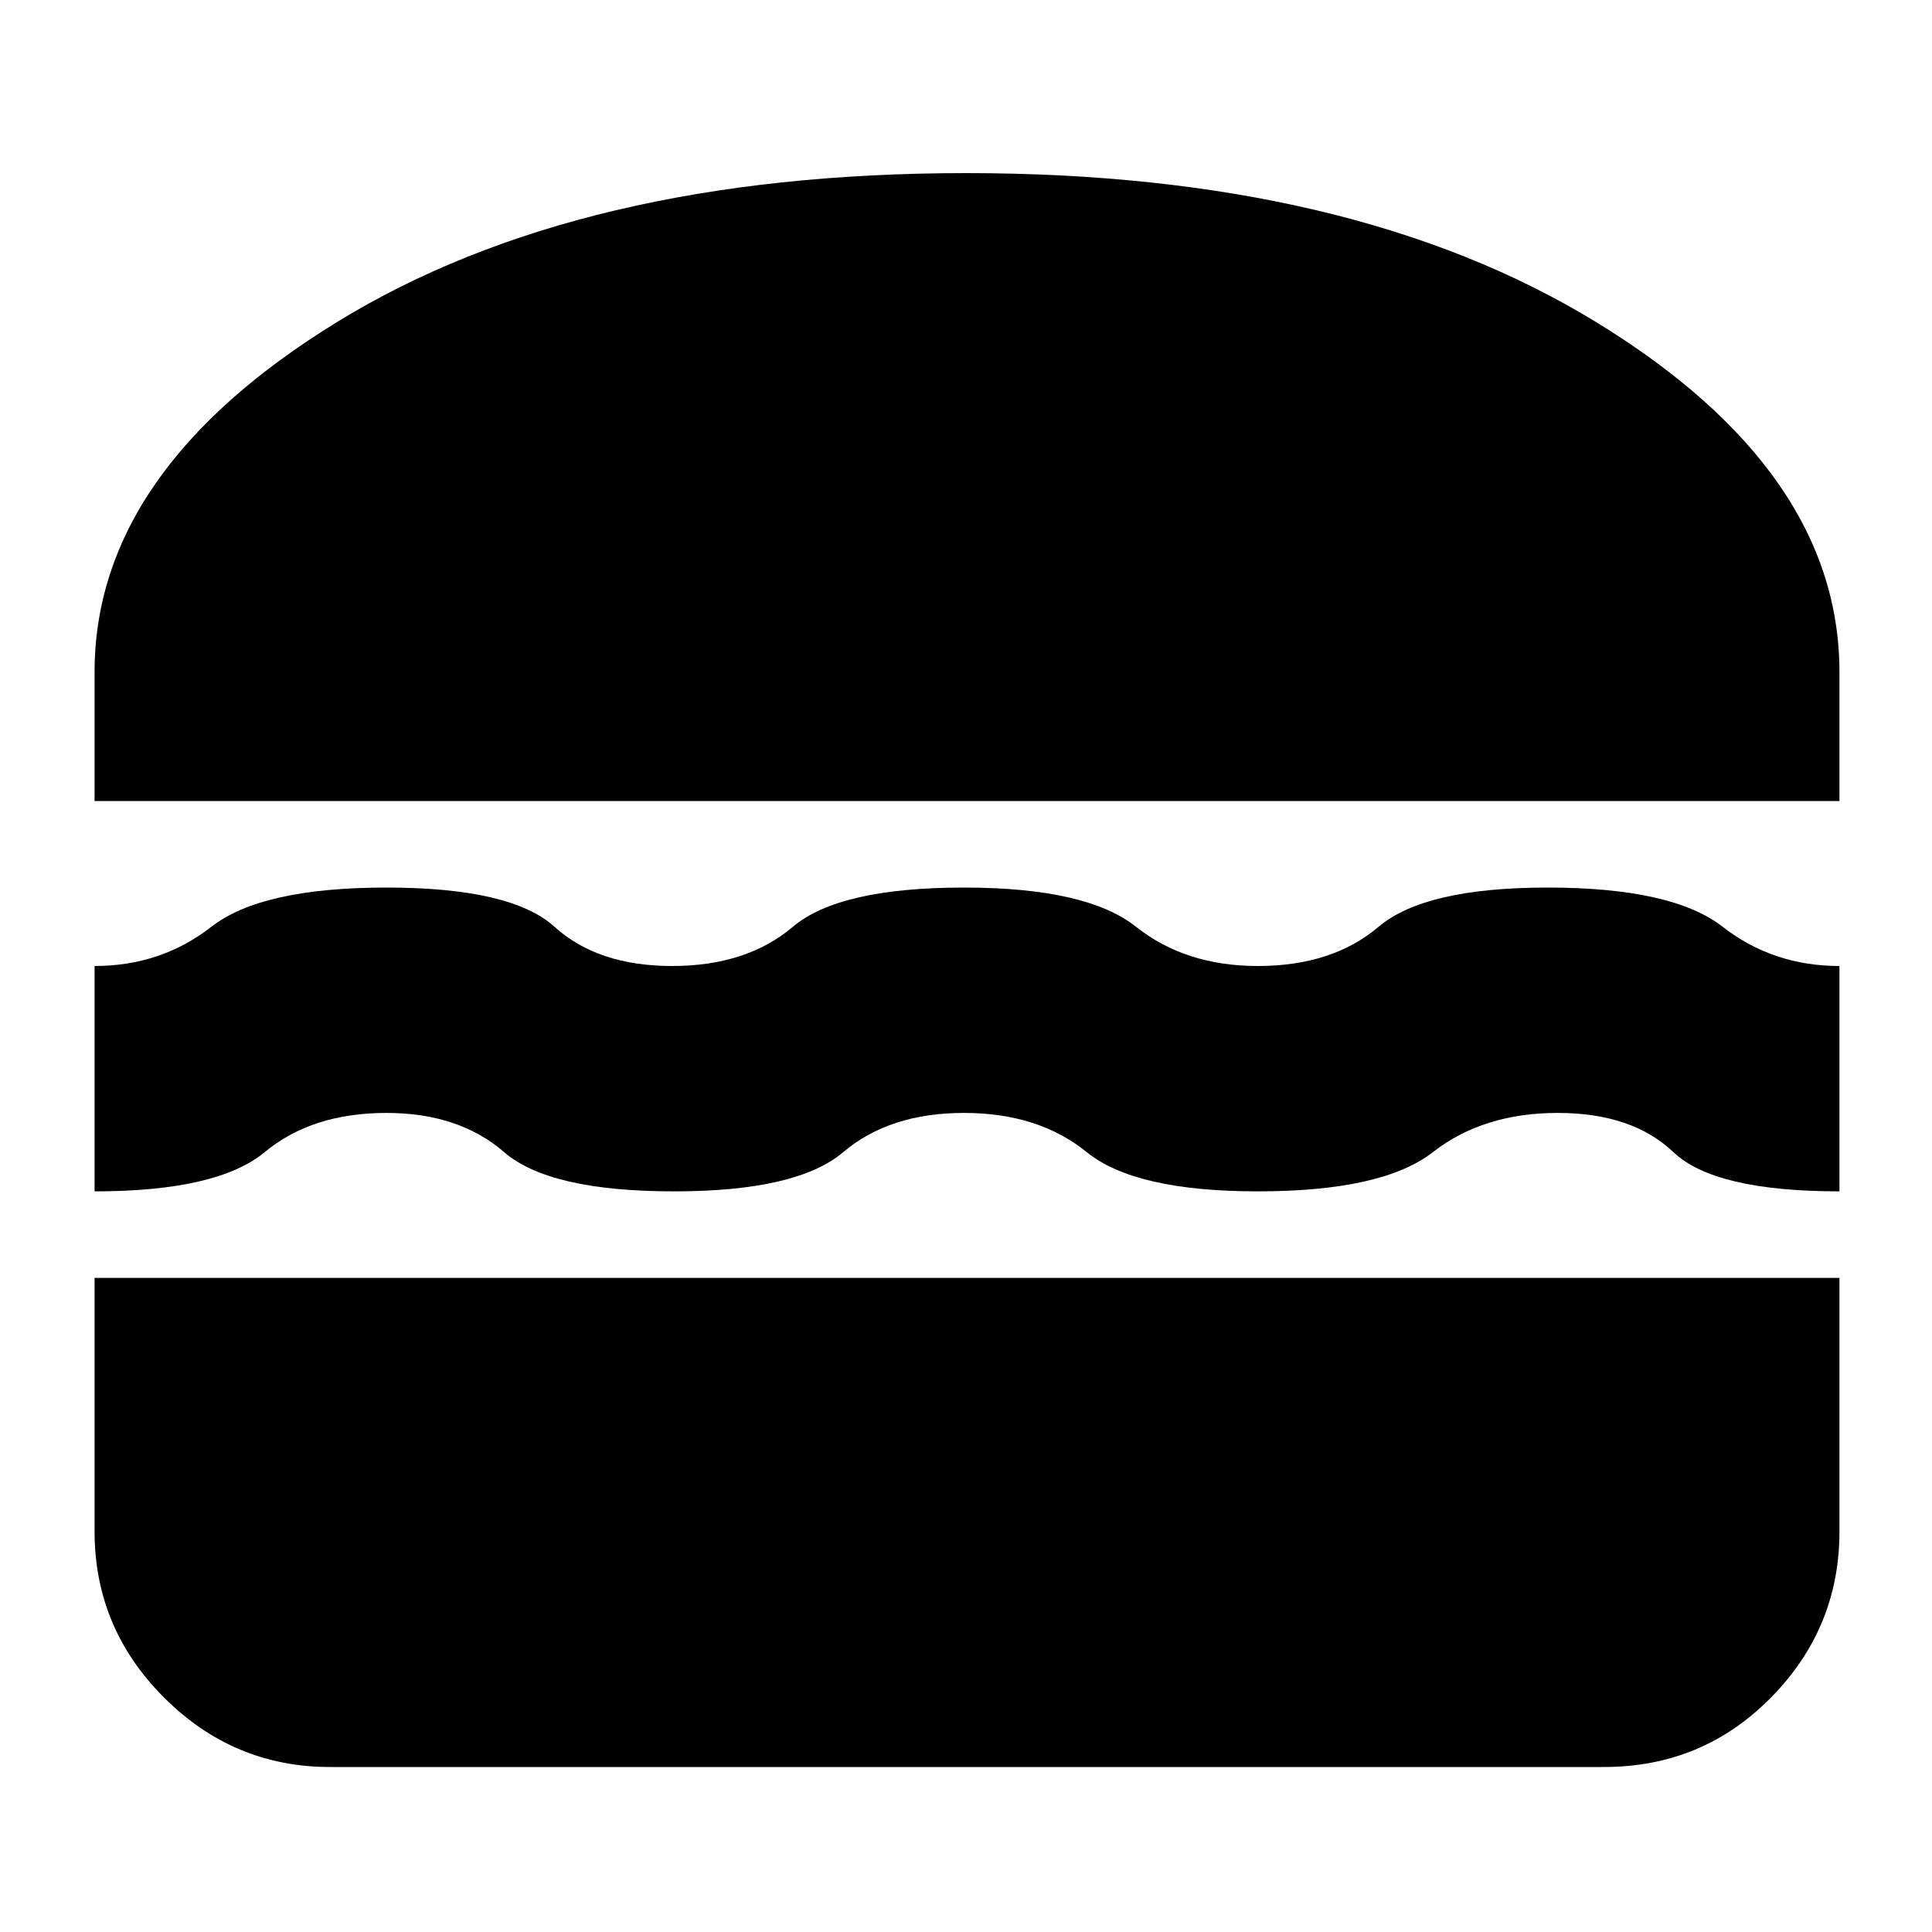 <svg xmlns="http://www.w3.org/2000/svg" height="20" width="20"><path d="M0.979 8.292V6.958Q0.979 4.875 3.49 3.333Q6 1.792 10 1.792Q14 1.792 16.521 3.333Q19.042 4.875 19.042 6.958V8.292ZM0.979 12.333V10Q1.667 10 2.188 9.594Q2.708 9.188 4 9.188Q5.292 9.188 5.74 9.594Q6.188 10 6.958 10Q7.729 10 8.208 9.594Q8.688 9.188 9.979 9.188Q11.25 9.188 11.76 9.594Q12.271 10 13.021 10Q13.792 10 14.271 9.594Q14.75 9.188 16.021 9.188Q17.312 9.188 17.833 9.594Q18.354 10 19.042 10V12.333Q17.75 12.333 17.323 11.927Q16.896 11.521 16.125 11.521Q15.354 11.521 14.833 11.927Q14.312 12.333 13.021 12.333Q11.75 12.333 11.25 11.927Q10.75 11.521 9.979 11.521Q9.208 11.521 8.729 11.927Q8.25 12.333 6.979 12.333Q5.688 12.333 5.219 11.927Q4.75 11.521 4 11.521Q3.229 11.521 2.74 11.927Q2.25 12.333 0.979 12.333ZM3.417 18.292Q2.417 18.292 1.698 17.573Q0.979 16.854 0.979 15.854V13.229H19.042V15.854Q19.042 16.854 18.333 17.573Q17.625 18.292 16.604 18.292Z"/></svg>